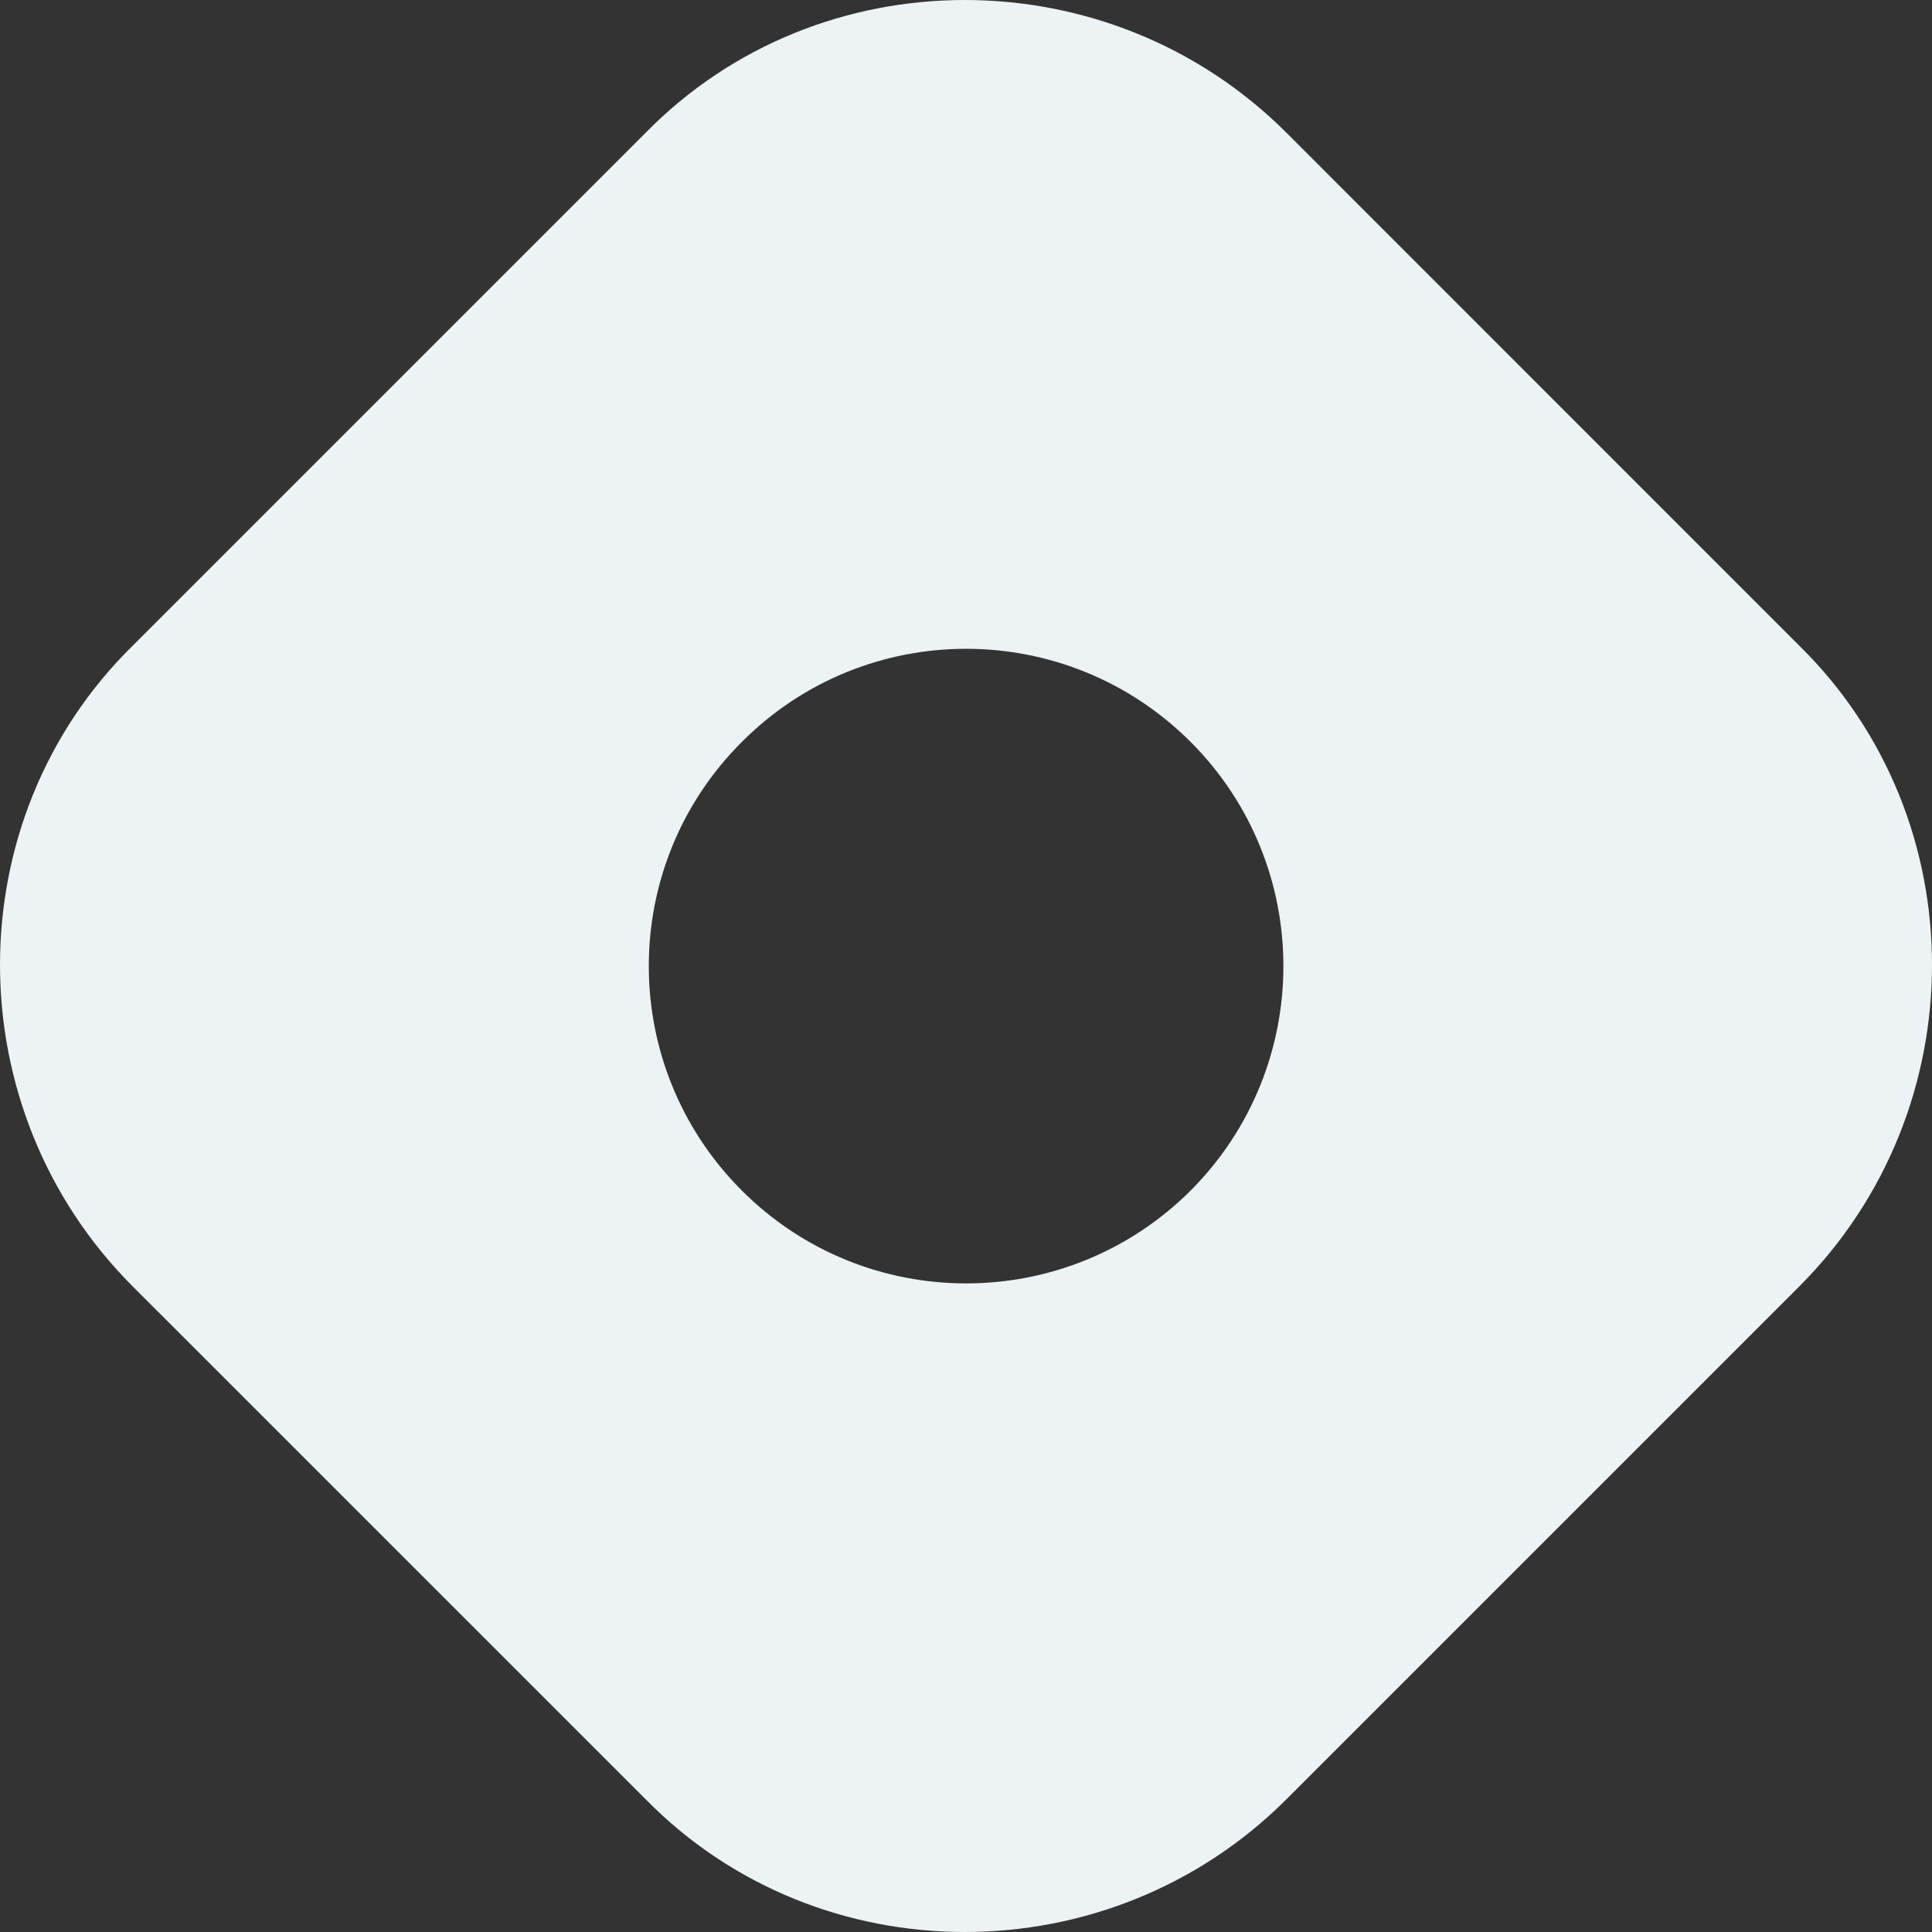 <svg width="20" height="20" viewBox="0 0 20 20" fill="none" xmlns="http://www.w3.org/2000/svg">
<rect x="0" y="0" width="20" height="20" fill="#333333" stroke="none"/>
<path d="M1.374 6.684C-0.458 8.481 -0.458 11.485 1.374 13.317L6.684 18.626C8.481 20.458 11.485 20.458 13.317 18.626L18.626 13.317C20.458 11.485 20.458 8.481 18.626 6.684L13.317 1.374C11.485 -0.458 8.481 -0.458 6.684 1.374L1.374 6.684ZM12.325 12.325C11.04 13.606 8.961 13.606 7.68 12.325C6.395 11.04 6.395 8.961 7.68 7.68C8.961 6.395 11.04 6.395 12.325 7.68C13.606 8.961 13.606 11.04 12.325 12.325Z" fill="#EDF2F4"/>
</svg>
